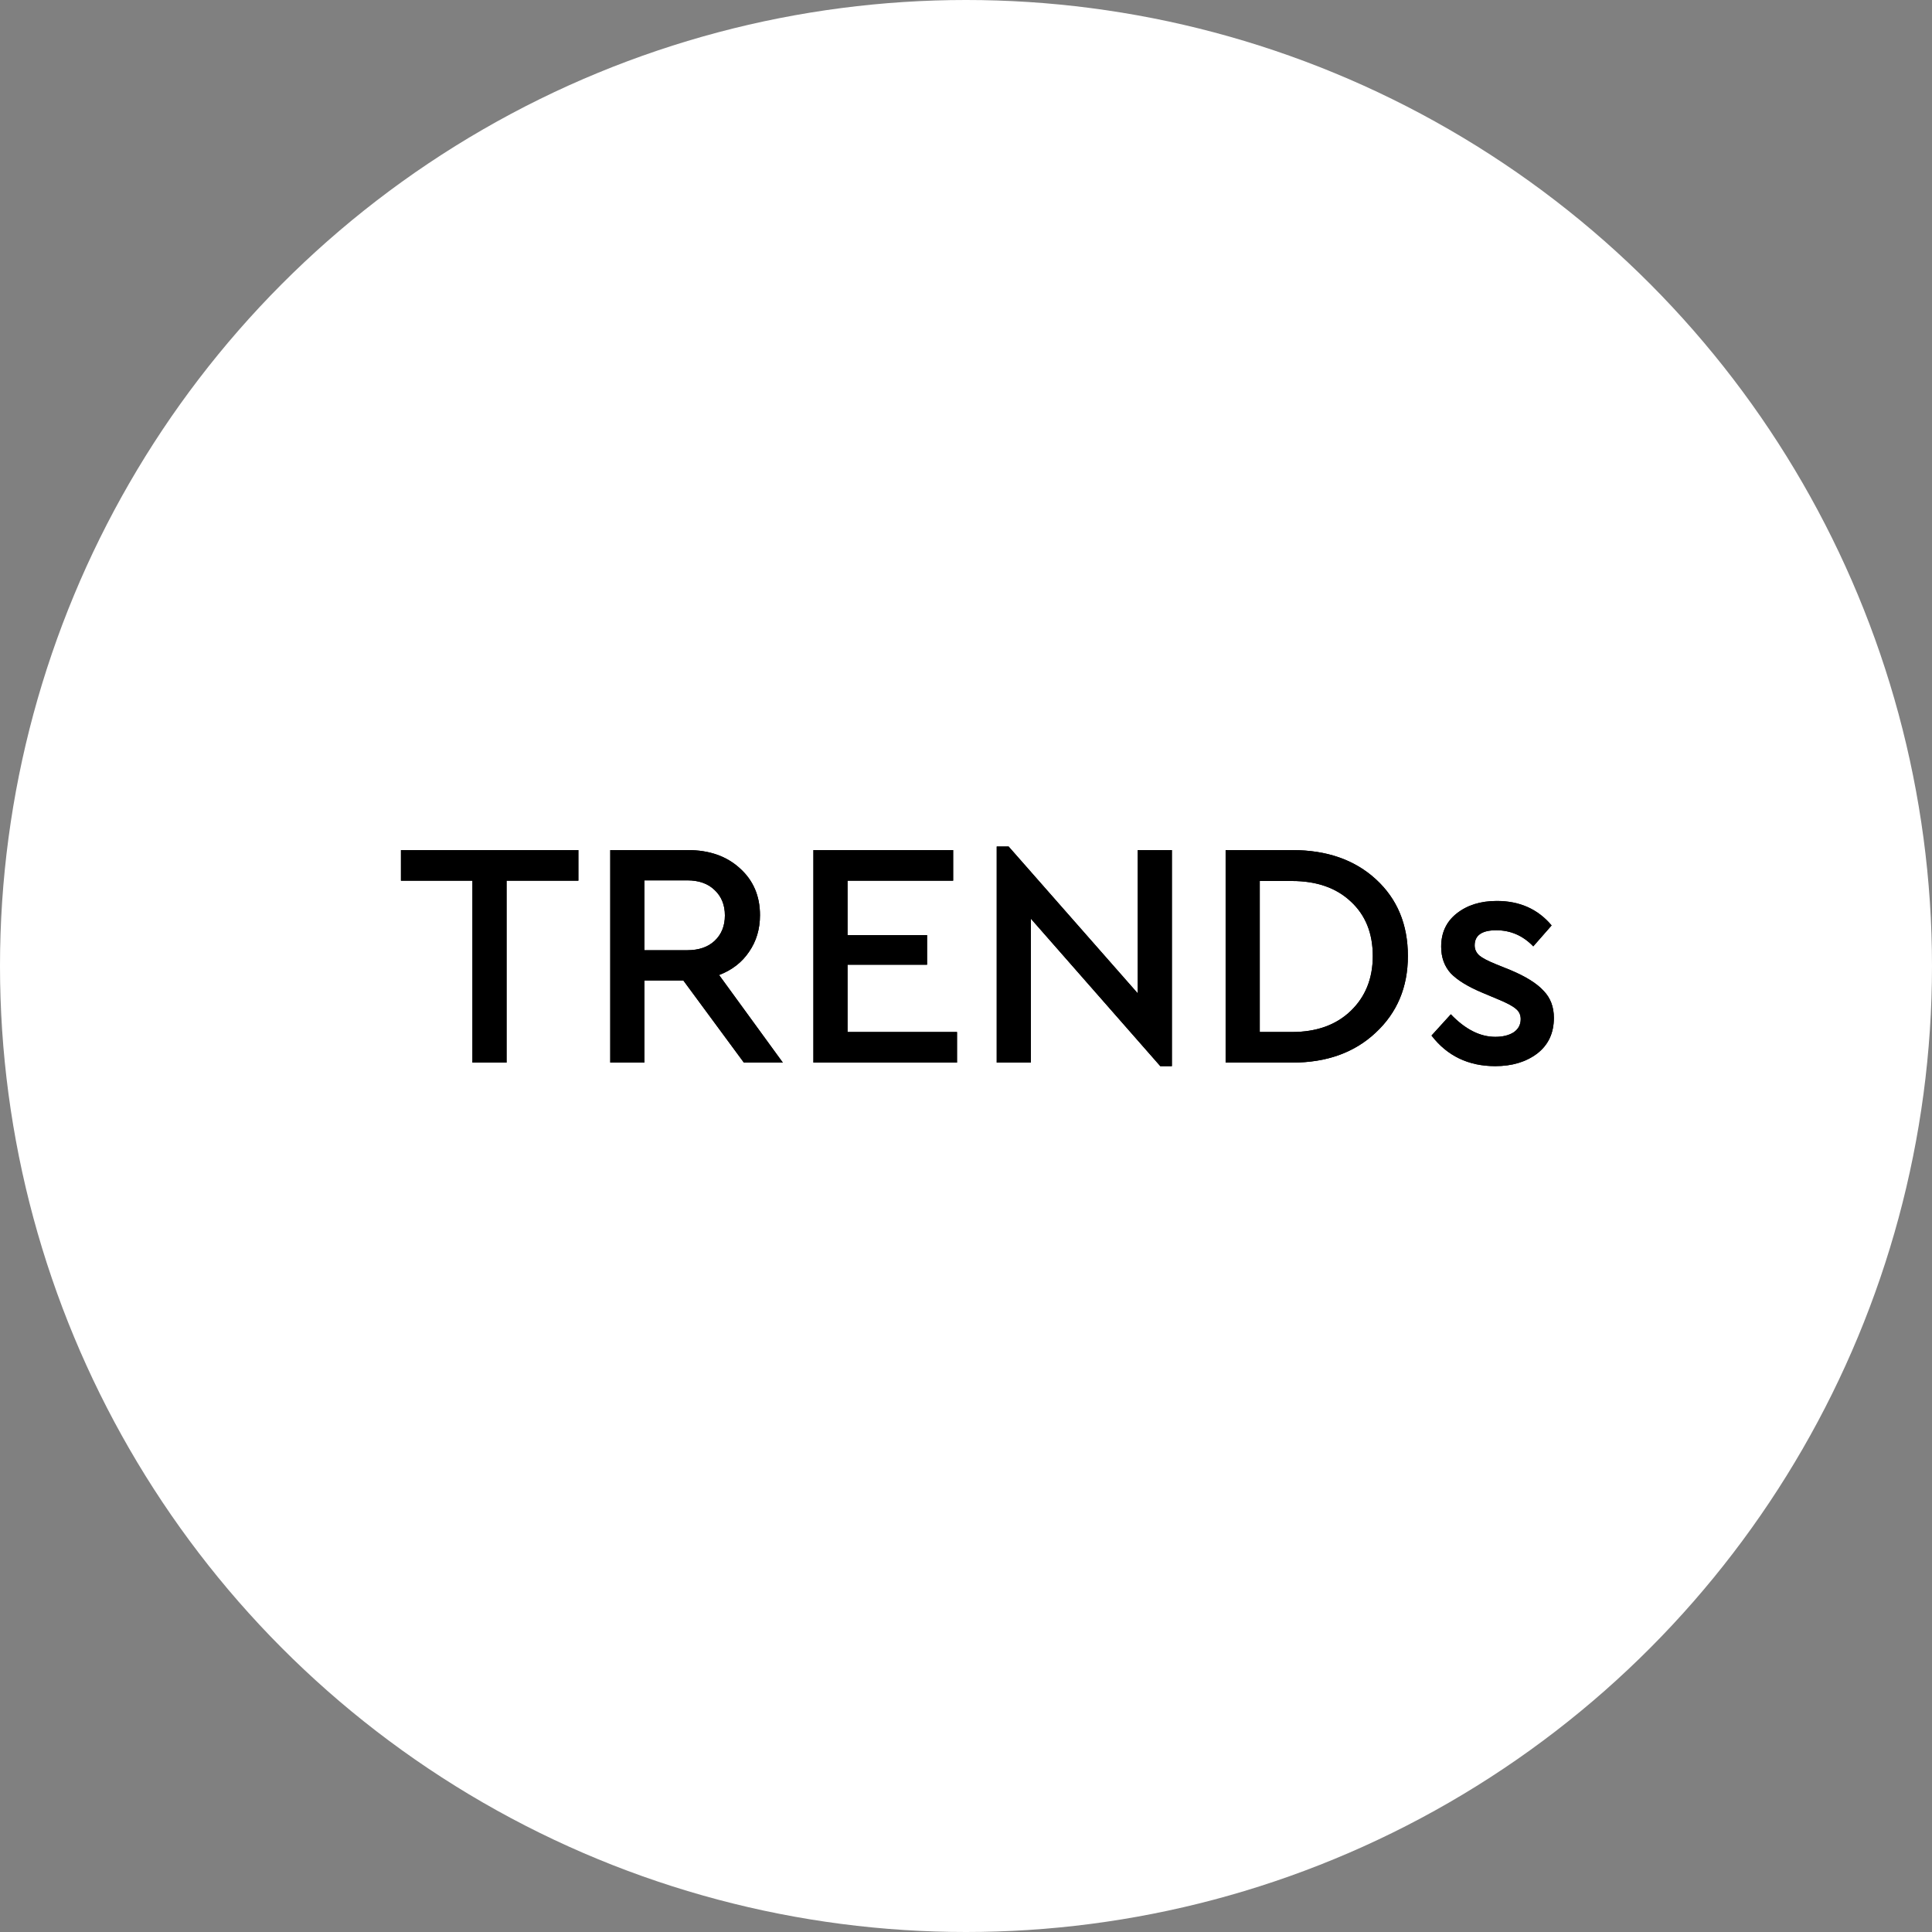 <svg width="60" height="60" viewBox="0 0 60 60" fill="none"
	xmlns="http://www.w3.org/2000/svg">
	<rect x="0" y="0" width="60" height="60" fill="#808080" stroke="none"/>
	<circle cx="30" cy="30" r="30" fill="white"/>
	<path d="M14.672 33V27.35H12.452V26.4H17.962V27.35H15.732V33H14.672ZM24.312 33H23.102L21.222 30.45H20.012V33H18.952V26.4H21.362C22.029 26.4 22.569 26.59 22.982 26.97C23.395 27.343 23.602 27.827 23.602 28.42C23.602 28.853 23.489 29.233 23.262 29.56C23.042 29.887 22.732 30.127 22.332 30.28L24.312 33ZM20.012 27.34V29.51H21.342C21.702 29.51 21.985 29.413 22.192 29.22C22.405 29.02 22.512 28.757 22.512 28.43C22.512 28.103 22.405 27.84 22.192 27.64C21.985 27.44 21.702 27.34 21.342 27.34H20.012ZM25.261 33V26.4H29.601V27.35H26.321V29.04H28.791V29.96H26.321V32.05H29.721V33H25.261ZM35.334 26.4H36.394V33.11H36.034L32.014 28.53V33H30.954V26.29H31.324L35.334 30.85V26.4ZM38.063 33V26.4H40.133C41.207 26.4 42.073 26.703 42.733 27.31C43.393 27.917 43.723 28.71 43.723 29.69C43.723 30.657 43.39 31.45 42.723 32.07C42.063 32.69 41.2 33 40.133 33H38.063ZM39.123 32.05H40.123C40.883 32.05 41.49 31.833 41.943 31.4C42.403 30.96 42.633 30.39 42.633 29.69C42.633 28.983 42.407 28.42 41.953 28C41.5 27.573 40.89 27.36 40.123 27.36H39.123V32.05ZM44.457 32.16L45.057 31.5C45.504 31.967 45.964 32.2 46.437 32.2C46.671 32.2 46.861 32.153 47.007 32.06C47.154 31.96 47.227 31.823 47.227 31.65C47.227 31.517 47.177 31.41 47.077 31.33C46.977 31.243 46.797 31.147 46.537 31.04L46.037 30.83C45.591 30.643 45.264 30.443 45.057 30.23C44.857 30.01 44.757 29.733 44.757 29.4C44.757 28.967 44.917 28.623 45.237 28.37C45.564 28.11 45.981 27.98 46.487 27.98C47.194 27.98 47.761 28.233 48.187 28.74L47.617 29.39C47.297 29.057 46.914 28.89 46.467 28.89C46.021 28.89 45.797 29.047 45.797 29.36C45.797 29.48 45.844 29.583 45.937 29.67C46.031 29.75 46.201 29.84 46.447 29.94L46.917 30.13C47.391 30.33 47.731 30.543 47.937 30.77C48.151 30.99 48.257 31.27 48.257 31.61C48.257 32.083 48.084 32.453 47.737 32.72C47.391 32.98 46.957 33.11 46.437 33.11C45.604 33.11 44.944 32.793 44.457 32.16Z" fill="currentColor"/>
	<path d="M14.672 33V27.35H12.452V26.4H17.962V27.35H15.732V33H14.672Z" fill="currentColor"/>
	<path d="M24.312 33H23.102L21.222 30.45H20.012V33H18.952V26.4H21.362C22.029 26.4 22.569 26.59 22.982 26.97C23.395 27.343 23.602 27.827 23.602 28.42C23.602 28.853 23.489 29.233 23.262 29.56C23.042 29.887 22.732 30.127 22.332 30.28L24.312 33ZM20.012 27.34V29.51H21.342C21.702 29.51 21.985 29.413 22.192 29.22C22.405 29.02 22.512 28.757 22.512 28.43C22.512 28.103 22.405 27.84 22.192 27.64C21.985 27.44 21.702 27.34 21.342 27.34H20.012Z" fill="currentColor"/>
	<path d="M25.261 33V26.4H29.601V27.35H26.321V29.04H28.791V29.96H26.321V32.05H29.721V33H25.261Z" fill="currentColor"/>
	<path d="M35.334 26.4H36.394V33.11H36.034L32.014 28.53V33H30.954V26.29H31.324L35.334 30.85V26.4Z" fill="currentColor"/>
	<path d="M38.063 33V26.4H40.133C41.207 26.4 42.073 26.703 42.733 27.31C43.393 27.917 43.723 28.71 43.723 29.69C43.723 30.657 43.39 31.45 42.723 32.07C42.063 32.69 41.2 33 40.133 33H38.063ZM39.123 32.05H40.123C40.883 32.05 41.49 31.833 41.943 31.4C42.403 30.96 42.633 30.39 42.633 29.69C42.633 28.983 42.407 28.42 41.953 28C41.5 27.573 40.89 27.36 40.123 27.36H39.123V32.05Z" fill="currentColor"/>
	<path d="M44.457 32.16L45.057 31.5C45.504 31.967 45.964 32.2 46.437 32.2C46.67 32.2 46.861 32.153 47.007 32.06C47.154 31.96 47.227 31.823 47.227 31.65C47.227 31.517 47.177 31.41 47.077 31.33C46.977 31.243 46.797 31.147 46.537 31.04L46.037 30.83C45.59 30.643 45.264 30.443 45.057 30.23C44.857 30.01 44.757 29.733 44.757 29.4C44.757 28.967 44.917 28.623 45.237 28.37C45.564 28.11 45.98 27.98 46.487 27.98C47.194 27.98 47.761 28.233 48.187 28.74L47.617 29.39C47.297 29.057 46.914 28.89 46.467 28.89C46.02 28.89 45.797 29.047 45.797 29.36C45.797 29.48 45.844 29.583 45.937 29.67C46.031 29.75 46.2 29.84 46.447 29.94L46.917 30.13C47.391 30.33 47.73 30.543 47.937 30.77C48.151 30.99 48.257 31.27 48.257 31.61C48.257 32.083 48.084 32.453 47.737 32.72C47.391 32.98 46.957 33.11 46.437 33.11C45.604 33.11 44.944 32.793 44.457 32.16Z" fill="currentColor"/>
</svg>
